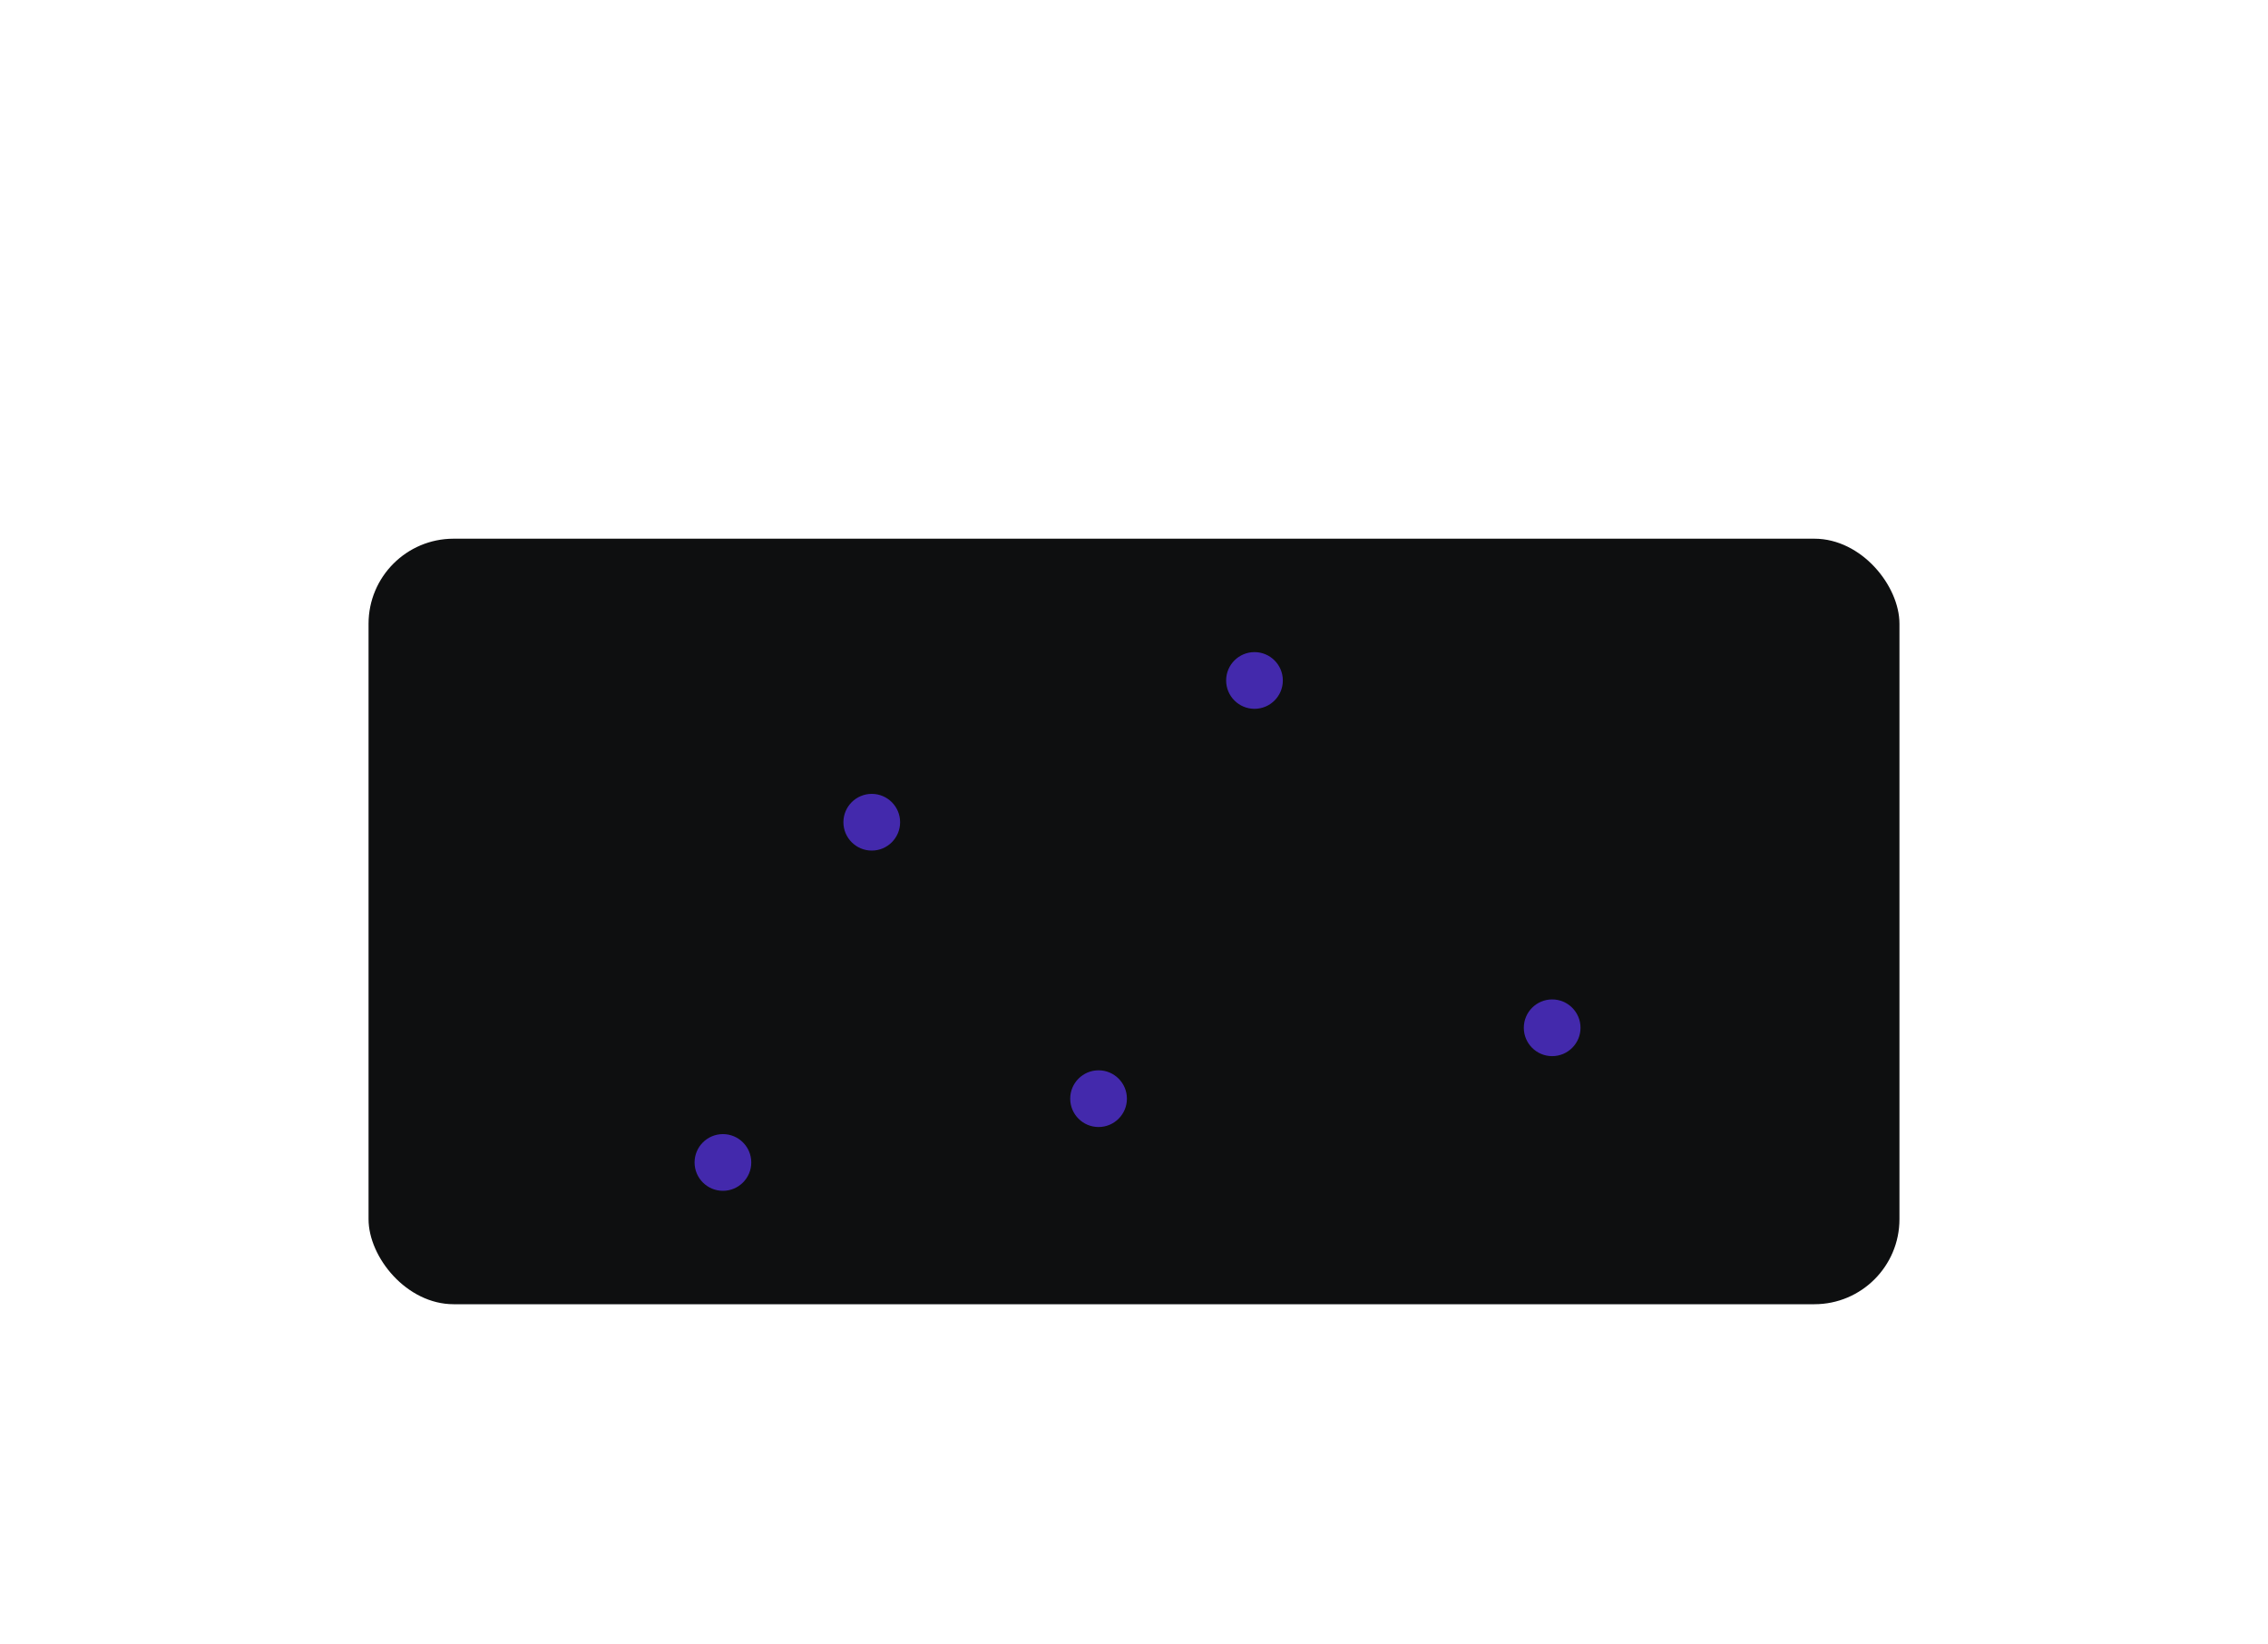 <svg width="320" height="232" viewBox="0 0 320 232" fill="none" xmlns="http://www.w3.org/2000/svg">
<g filter="url(#filter0_dd_10191_39878)">
<rect x="52" y="62" width="216" height="108" rx="12" fill="#0E0F10"/>
<circle cx="123" cy="102" r="4" fill="#4329AC"/>
<circle cx="177" cy="82" r="4" fill="#4329AC"/>
<circle cx="219" cy="131" r="4" fill="#4329AC"/>
<circle cx="155" cy="141" r="4" fill="#4329AC"/>
<circle cx="102" cy="150" r="4" fill="#4329AC"/>
</g>
<defs>
<filter id="filter0_dd_10191_39878" x="32" y="54" width="256" height="148" filterUnits="userSpaceOnUse" color-interpolation-filters="sRGB">
<feFlood flood-opacity="0" result="BackgroundImageFix"/>
<feColorMatrix in="SourceAlpha" type="matrix" values="0 0 0 0 0 0 0 0 0 0 0 0 0 0 0 0 0 0 127 0" result="hardAlpha"/>
<feOffset dy="12"/>
<feGaussianBlur stdDeviation="10"/>
<feComposite in2="hardAlpha" operator="out"/>
<feColorMatrix type="matrix" values="0 0 0 0 0 0 0 0 0 0 0 0 0 0 0 0 0 0 0.03 0"/>
<feBlend mode="normal" in2="BackgroundImageFix" result="effect1_dropShadow_10191_39878"/>
<feColorMatrix in="SourceAlpha" type="matrix" values="0 0 0 0 0 0 0 0 0 0 0 0 0 0 0 0 0 0 127 0" result="hardAlpha"/>
<feOffset dy="2"/>
<feGaussianBlur stdDeviation="3"/>
<feComposite in2="hardAlpha" operator="out"/>
<feColorMatrix type="matrix" values="0 0 0 0 0 0 0 0 0 0 0 0 0 0 0 0 0 0 0.05 0"/>
<feBlend mode="normal" in2="effect1_dropShadow_10191_39878" result="effect2_dropShadow_10191_39878"/>
<feBlend mode="normal" in="SourceGraphic" in2="effect2_dropShadow_10191_39878" result="shape"/>
</filter>
</defs>
</svg>
